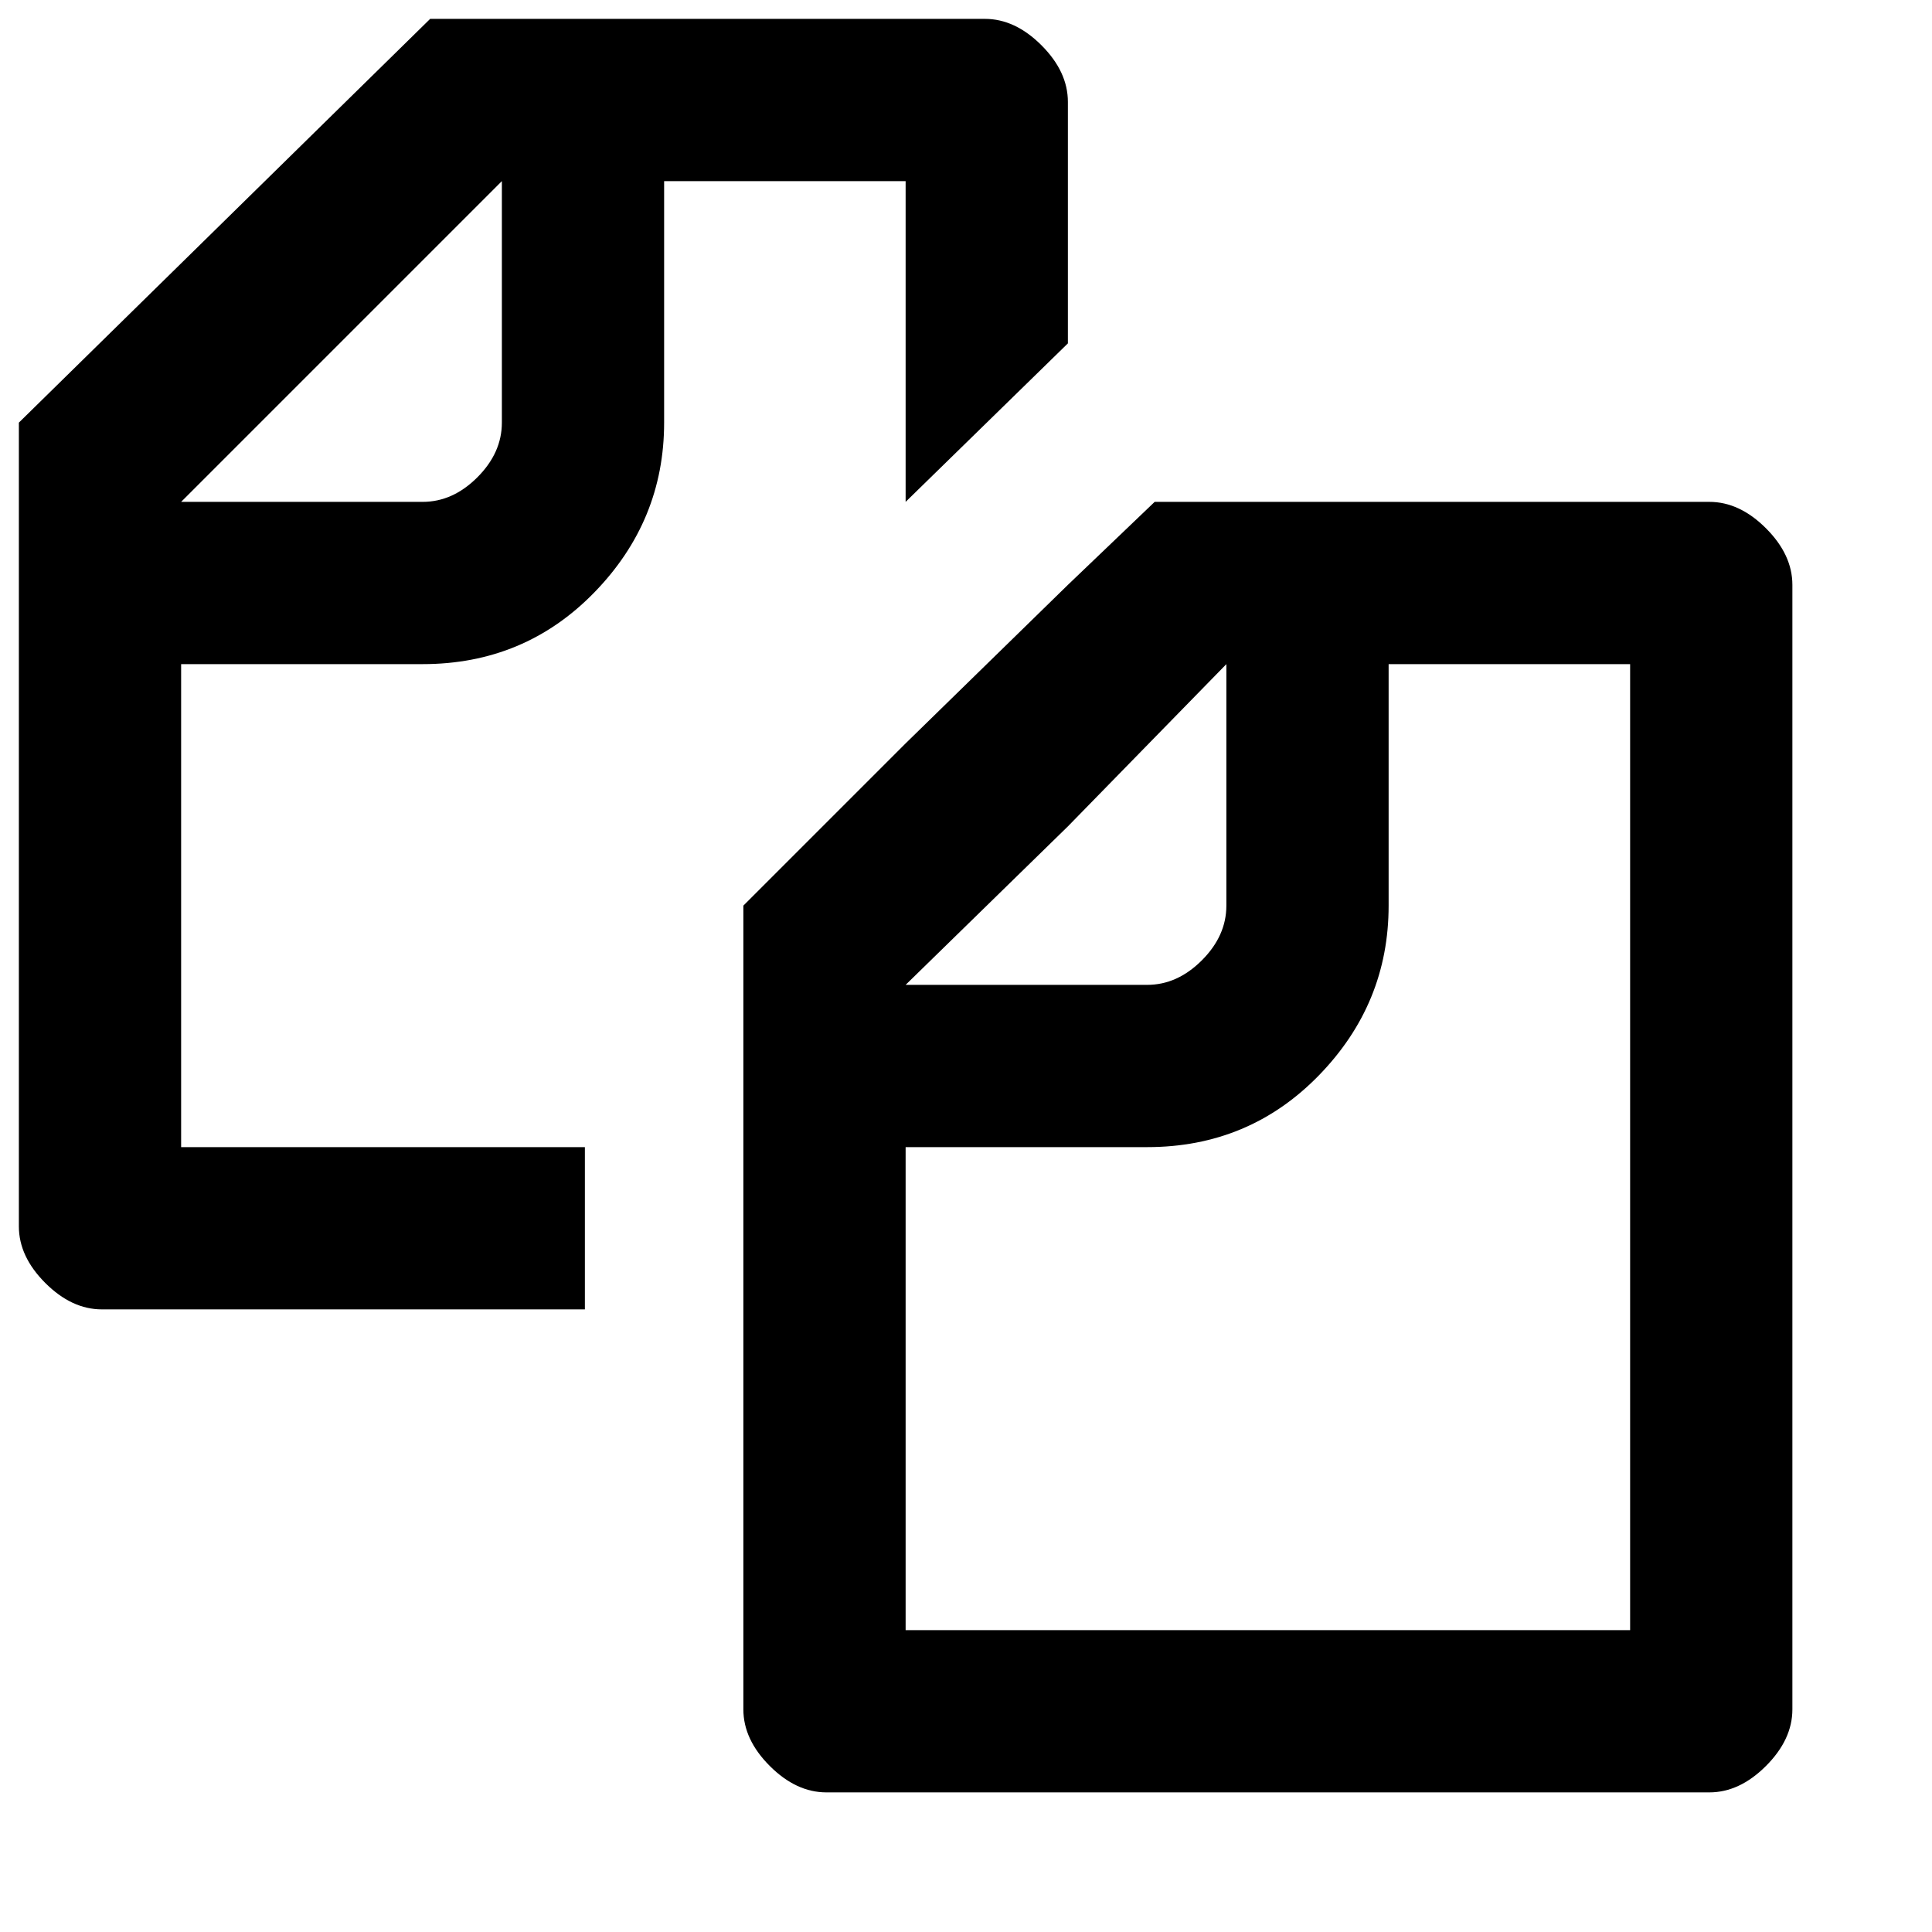 <svg xmlns="http://www.w3.org/2000/svg" version="1.1" viewBox="0 0 512 512" fill="currentColor"><path fill="currentColor" d="M155 304H48V176h64q27 0 45.5-19t18.5-45V48h64v85l43-42V27q0-8-7-15t-15-7H114L5 112v213q0 8 7 15t15 7h128zM133 48v64q0 8-6.5 14.5T112 133H48zm320 85H306l-23 22l-43 42l-43 43v213q0 8 7 15t15 7h234q8 0 15-7t7-15V155q0-8-7-15t-15-7m-170 86l42-43v64q0 8-6.5 14.5T304 261h-64zm149 213H240V304h64q27 0 45.5-19t18.5-45v-64h64z"/></svg>